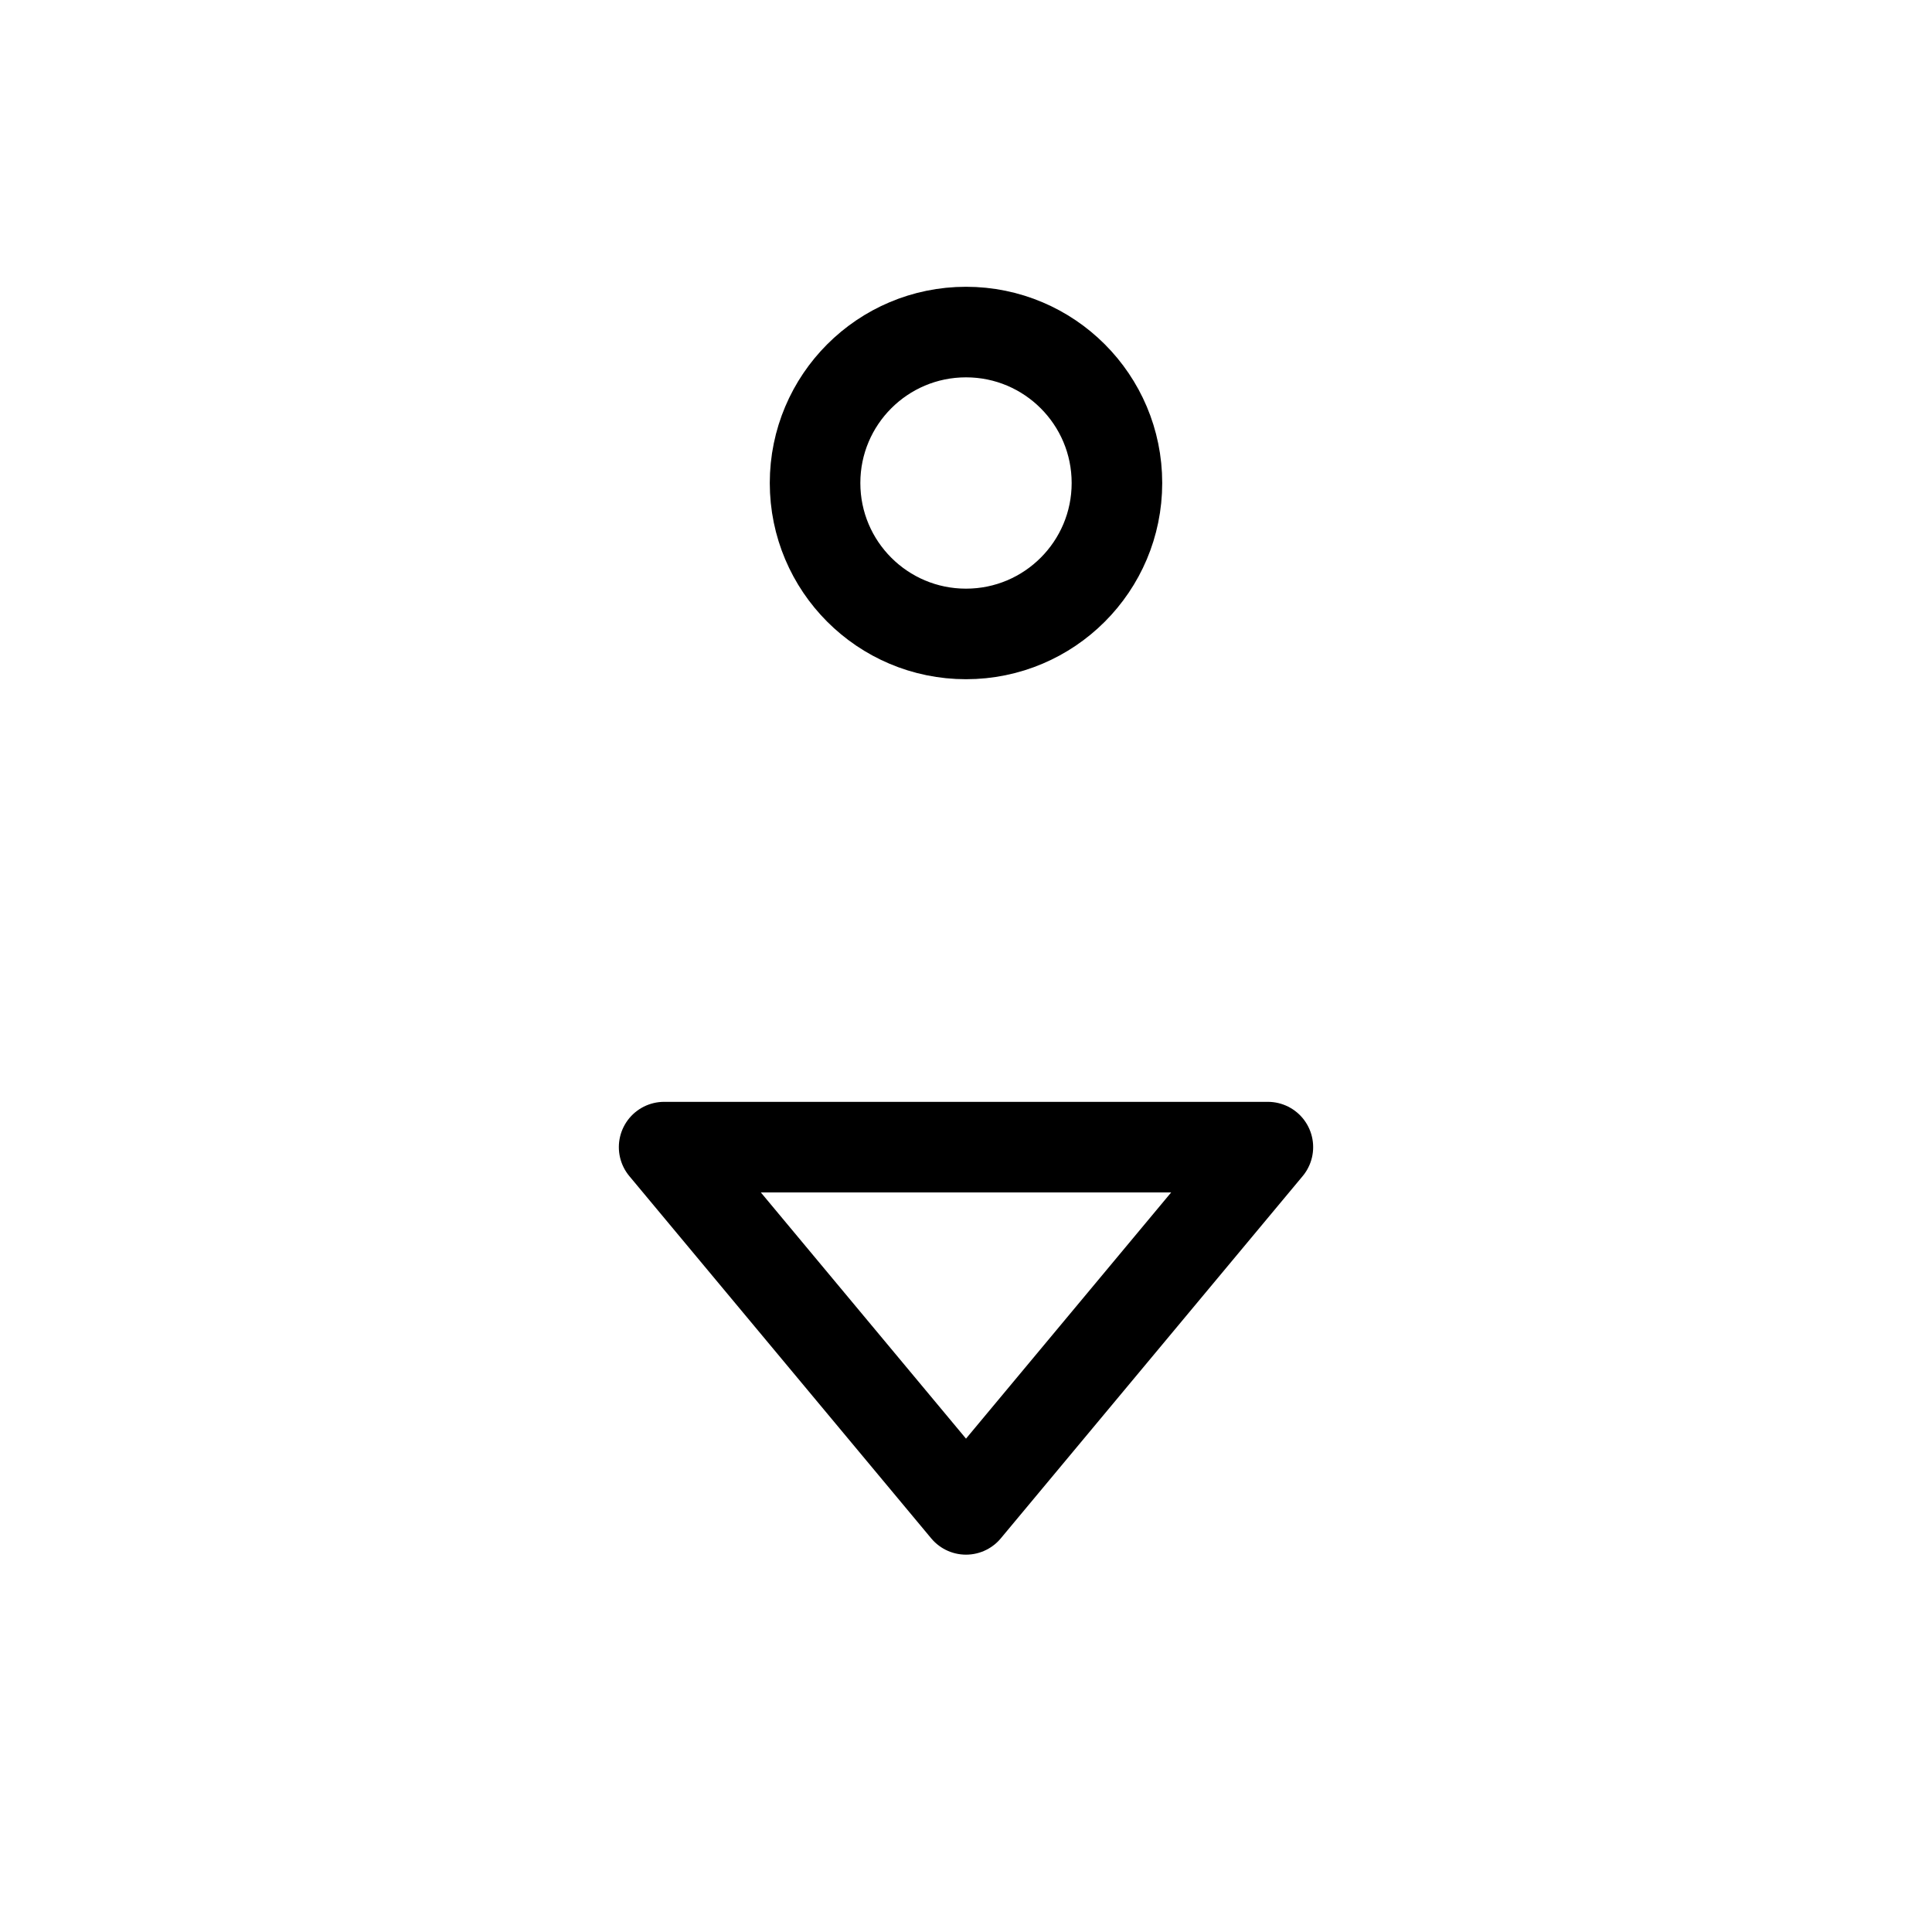 <svg xmlns="http://www.w3.org/2000/svg" viewBox="0 0 512 512" stroke="currentColor" fill="none" stroke-width="24" stroke-linecap="round" stroke-linejoin="round">

    <path d="M256 400l80-96H176z" />
    <circle cx="256" cy="128" r="40" />

</svg>